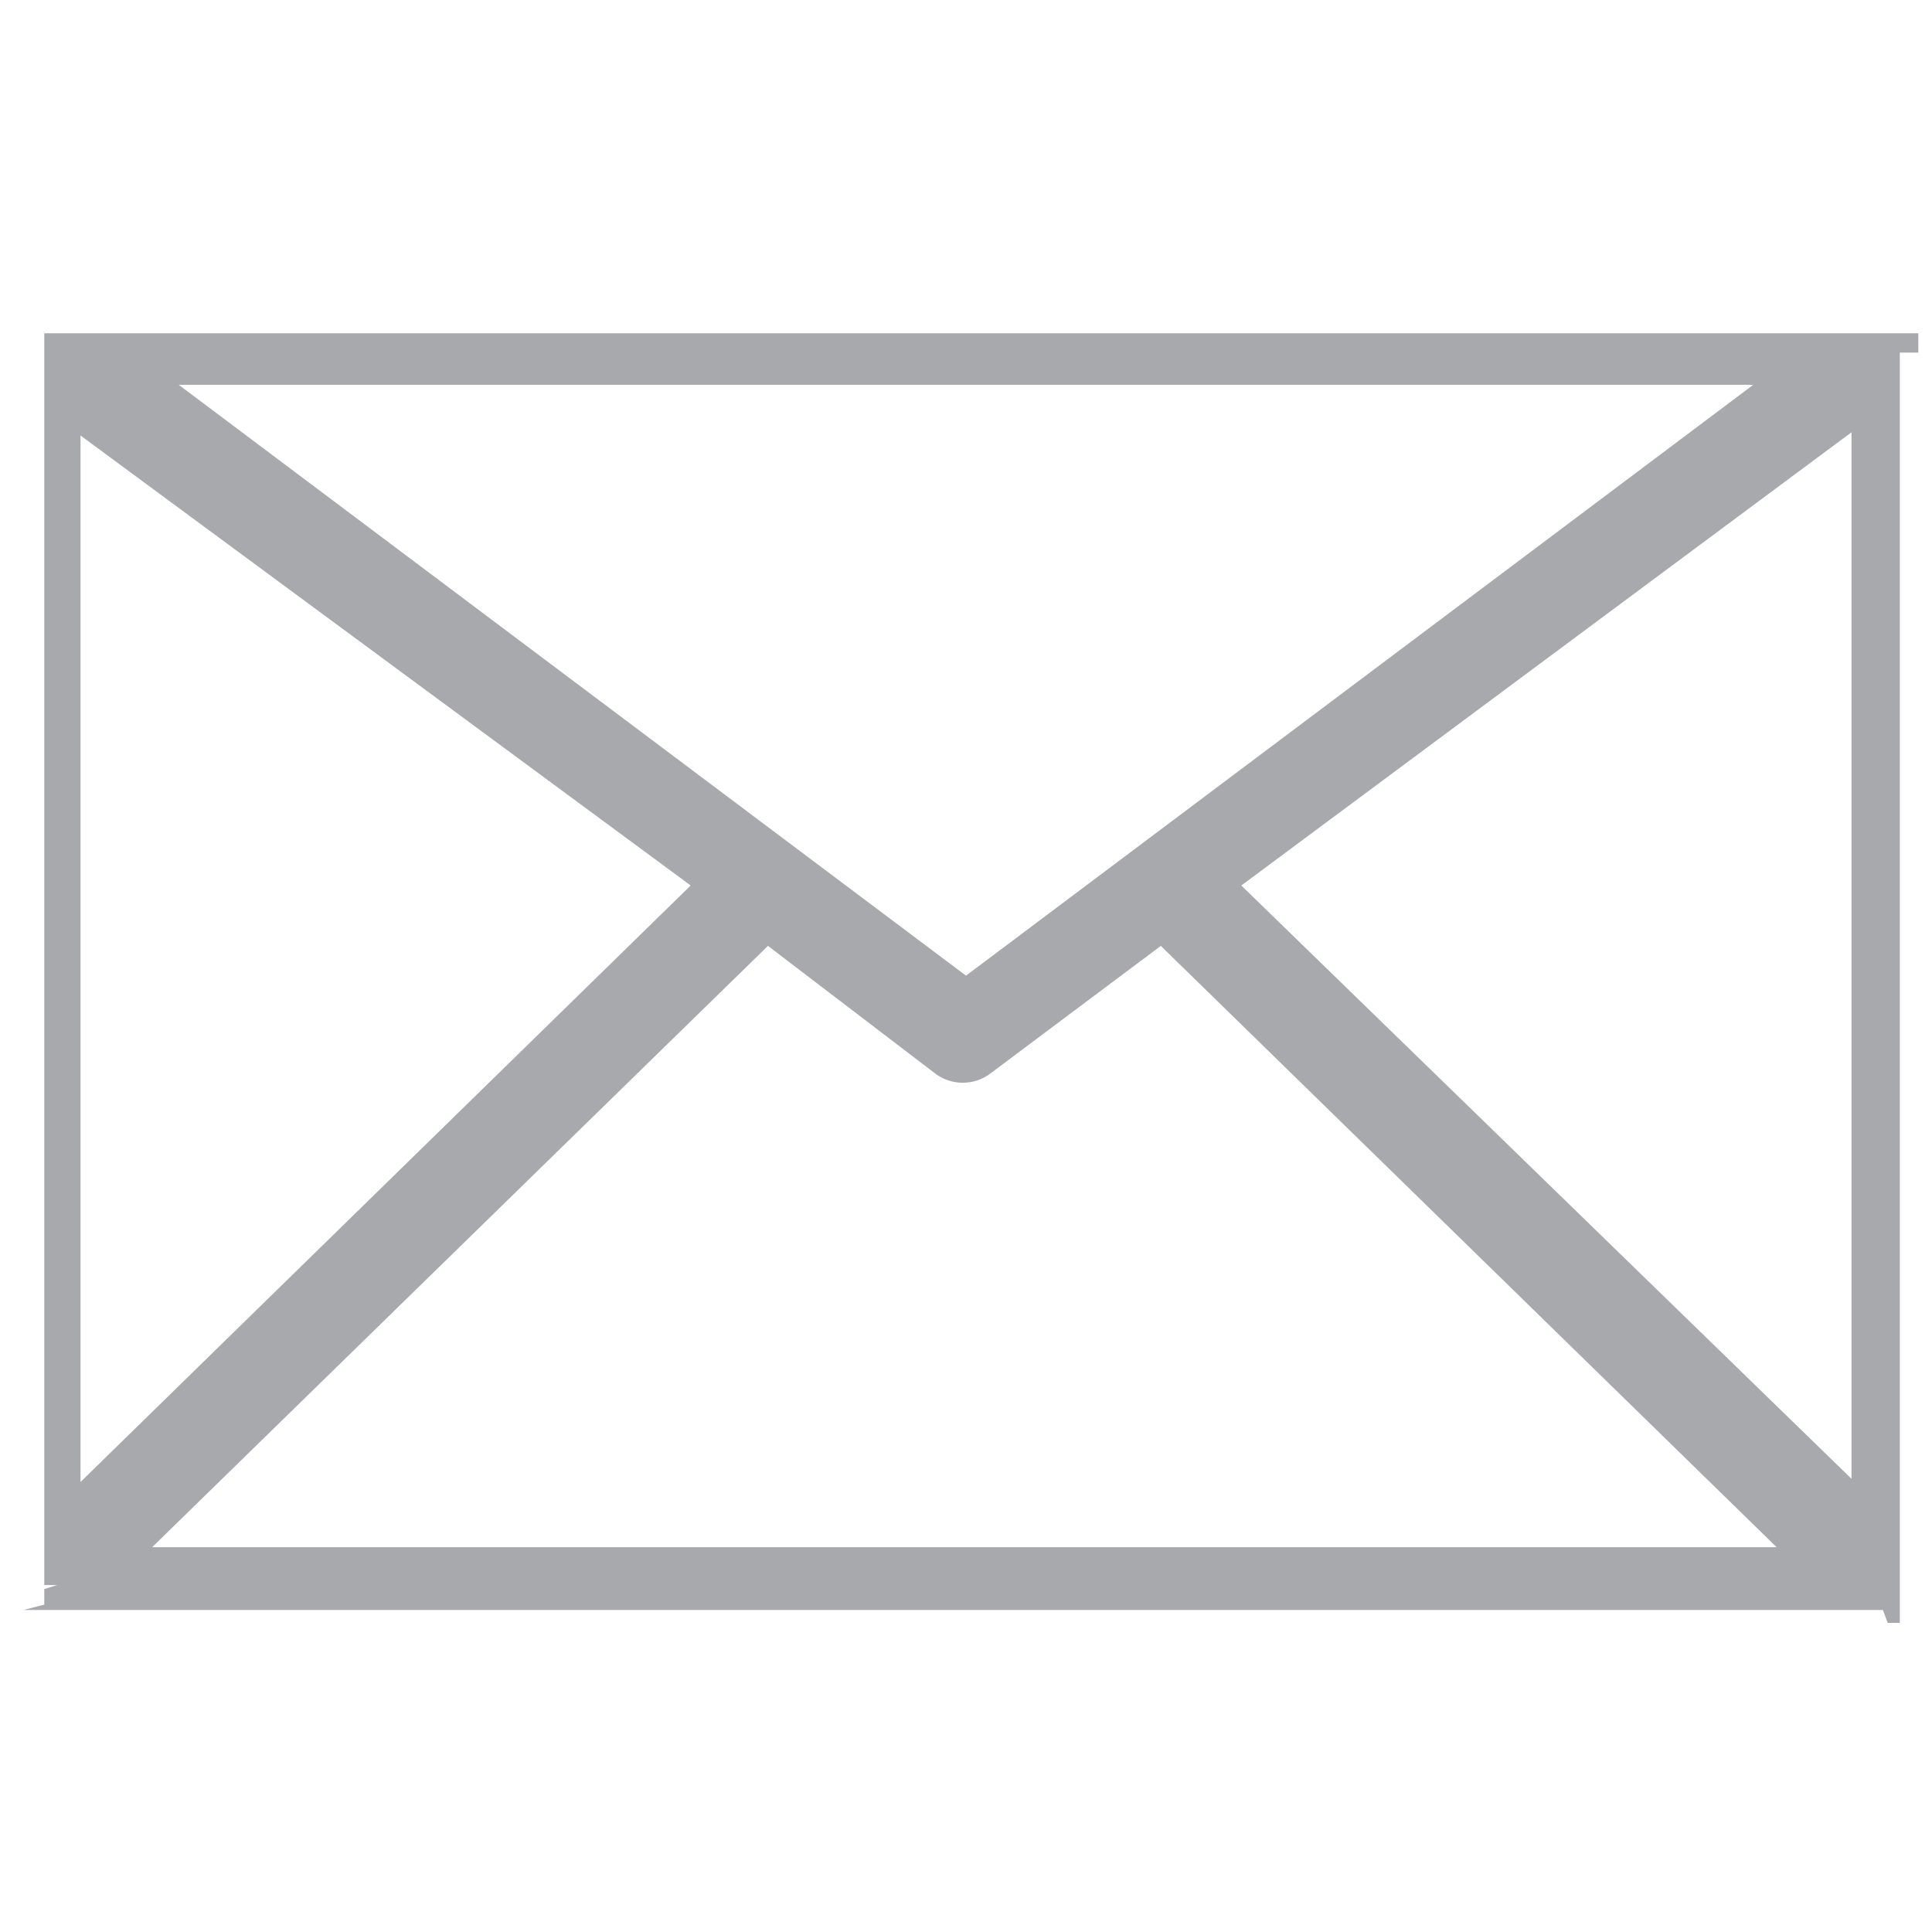<svg id="Layer_1" data-name="Layer 1" xmlns="http://www.w3.org/2000/svg" viewBox="0 0 24 24"><title>udin</title><path d="M23.83,4.38V4.14l0,0v0l0,0h0l0,0,0,0h0l0,0h0l0,0h0l0,0H.55l0,0h0l0,0h0l0,0,0,0h0l0,0h0l0,0h0v0l0,0v0l0,0V19.69h0v0l.16,0-.16.05v.07l0,0h0v0h0V20l.13-.1L.29,20v0l0,0,0,0h0l0,0h0l0,0v0h23l0-.15h0l0,.15h.05L23.39,20h0l.06.16h.1l0,0,.05,0h0l0,0h0l0,0,0,0,0,0v0l0,0h0v0l0,0v-.13h0v-.05h0V4.38ZM1,18.41v-13L8.58,11Zm10.61-5.08a.57.57,0,0,0,.7,0l2.11-1.58,7.65,7.47H1.89l7.65-7.47ZM12,12.12,2.22,4.78H21.78ZM15.42,11,23,5.37v13Z" style="fill:#a7a9ac"/></svg>